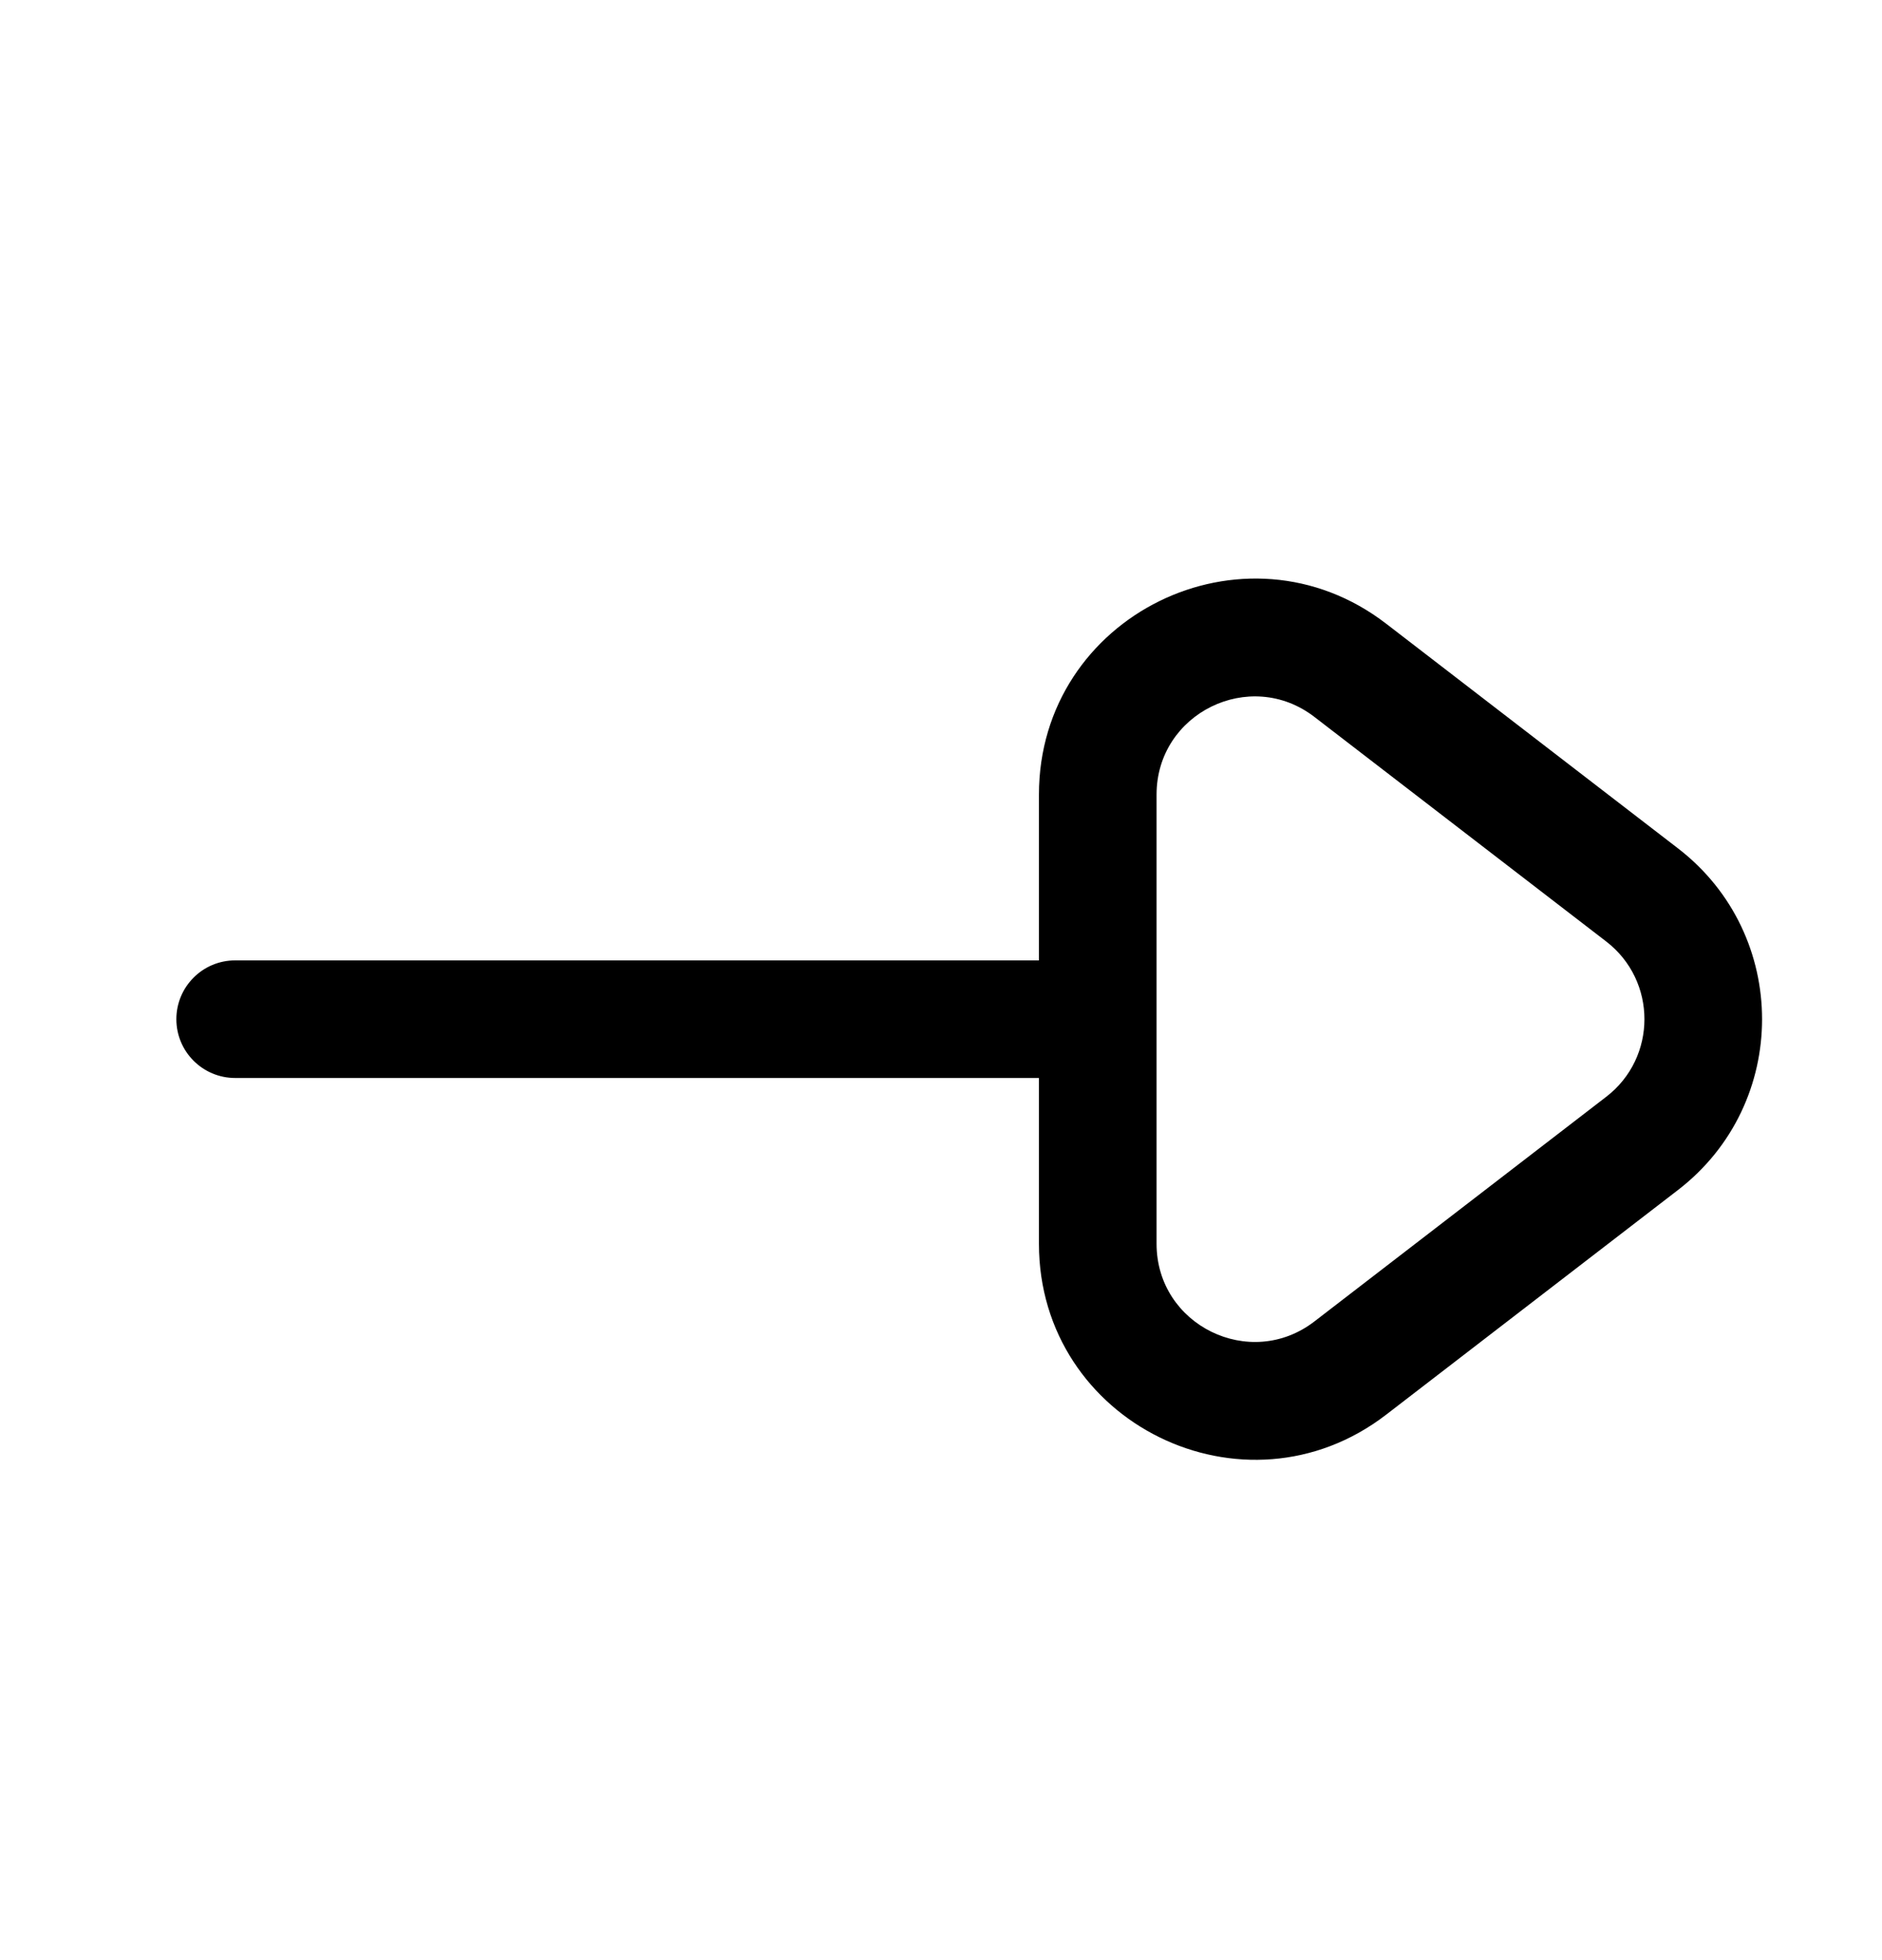 <svg width="24" height="25" viewBox="0 0 24 25" fill="none" xmlns="http://www.w3.org/2000/svg">
<path d="M2.999 12.249C2.585 12.249 2.249 12.585 2.249 12.999C2.249 13.413 2.585 13.749 2.999 13.749L2.999 12.249ZM13.999 13.749C14.414 13.749 14.749 13.413 14.749 12.999C14.749 12.585 14.414 12.249 13.999 12.249L13.999 13.749ZM13.999 10.134L13.249 10.134V10.134H13.999ZM17.219 8.549L17.677 7.955L17.677 7.955L17.219 8.549ZM17.219 17.448L17.677 18.043L17.677 18.043L17.219 17.448ZM13.999 15.864L14.749 15.864V15.864H13.999ZM20.941 14.584L20.483 13.989L20.483 13.989L20.941 14.584ZM20.941 11.414L20.483 12.008L20.483 12.008L20.941 11.414ZM2.999 13.749L13.999 13.749L13.999 12.249L2.999 12.249L2.999 13.749ZM20.483 13.989L16.762 16.854L17.677 18.043L21.398 15.178L20.483 13.989ZM14.749 15.864V10.134H13.249V15.864H14.749ZM16.762 9.144L20.483 12.008L21.398 10.82L17.677 7.955L16.762 9.144ZM14.749 10.134C14.749 9.097 15.94 8.511 16.762 9.144L17.677 7.955C15.869 6.563 13.249 7.852 13.249 10.134L14.749 10.134ZM16.762 16.854C15.94 17.487 14.749 16.901 14.749 15.864L13.249 15.864C13.249 18.146 15.869 19.435 17.677 18.043L16.762 16.854ZM21.398 15.178C22.828 14.077 22.828 11.921 21.398 10.82L20.483 12.008C21.133 12.509 21.133 13.489 20.483 13.989L21.398 15.178Z" fill="black"/>
</svg>
